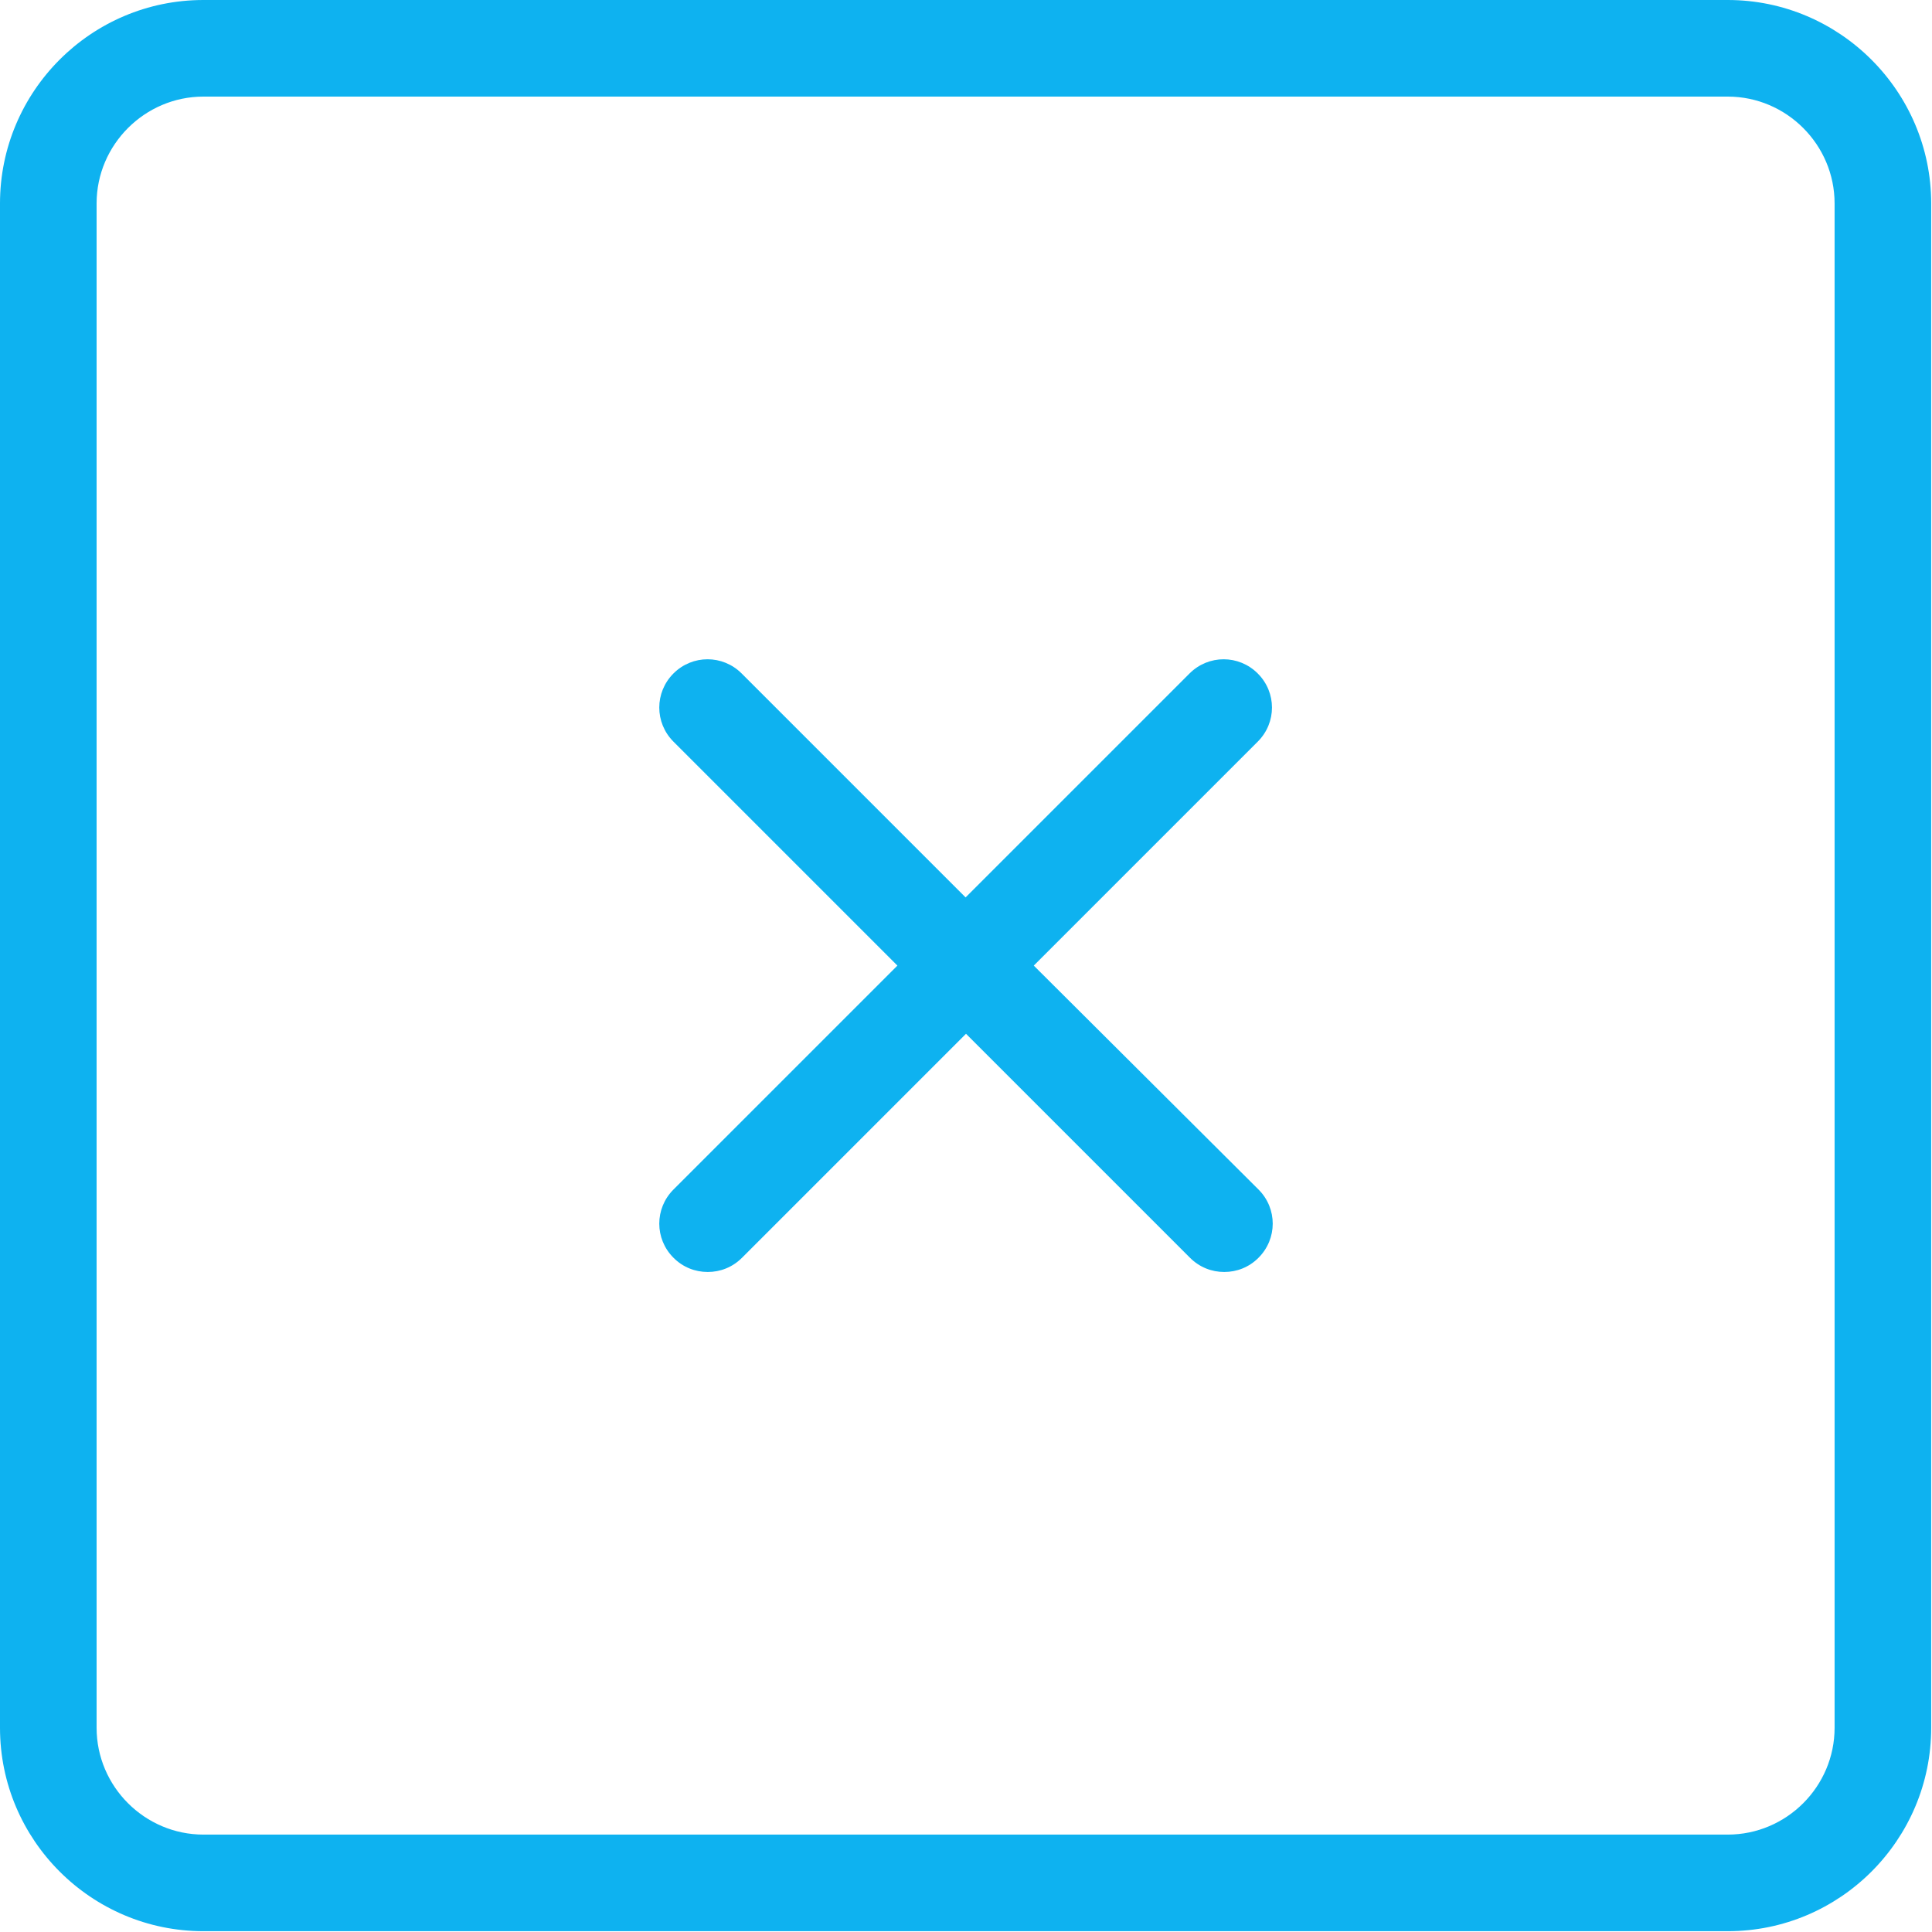 <?xml version="1.0" encoding="UTF-8"?>
<svg width="24px" height="24px" viewBox="0 0 24 24" version="1.1" xmlns="http://www.w3.org/2000/svg" xmlns:xlink="http://www.w3.org/1999/xlink">
    <title>close-svgrepo-com</title>
    <g id="Page-1" stroke="none" stroke-width="1" fill="none" fill-rule="evenodd">
        <g id="close-svgrepo-com" fill="#0EB2F0" fill-rule="nonzero">
            <path d="M21.463,0 L2.527,0 C1.131,0 0,1.136 0,2.527 L0,21.463 C0,22.859 1.136,23.99 2.527,23.99 L21.463,23.99 C22.859,23.99 23.99,22.854 23.99,21.463 L23.99,2.527 C23.99,1.136 22.854,0 21.463,0 Z M22.79,21.463 C22.79,22.193 22.193,22.79 21.463,22.79 L2.527,22.79 C1.798,22.79 1.2,22.193 1.2,21.463 L1.2,2.527 C1.2,1.798 1.798,1.2 2.527,1.2 L21.463,1.2 C22.193,1.2 22.79,1.798 22.79,2.527 L22.79,21.463 Z" id="Shape"></path>
            <path d="M15.624,8.366 C15.389,8.131 15.012,8.131 14.777,8.366 L11.995,11.148 L9.213,8.366 C8.978,8.131 8.601,8.131 8.366,8.366 C8.131,8.601 8.131,8.978 8.366,9.213 L11.148,11.995 L8.366,14.777 C8.131,15.012 8.131,15.389 8.366,15.624 C8.483,15.742 8.635,15.801 8.792,15.801 C8.949,15.801 9.1,15.742 9.218,15.624 L12,12.842 L14.782,15.624 C14.9,15.742 15.051,15.801 15.208,15.801 C15.365,15.801 15.517,15.742 15.634,15.624 C15.869,15.389 15.869,15.012 15.634,14.777 L12.842,11.995 L15.624,9.213 C15.86,8.978 15.86,8.601 15.624,8.366 Z" id="Path"></path>
        </g>
    </g>
</svg>
